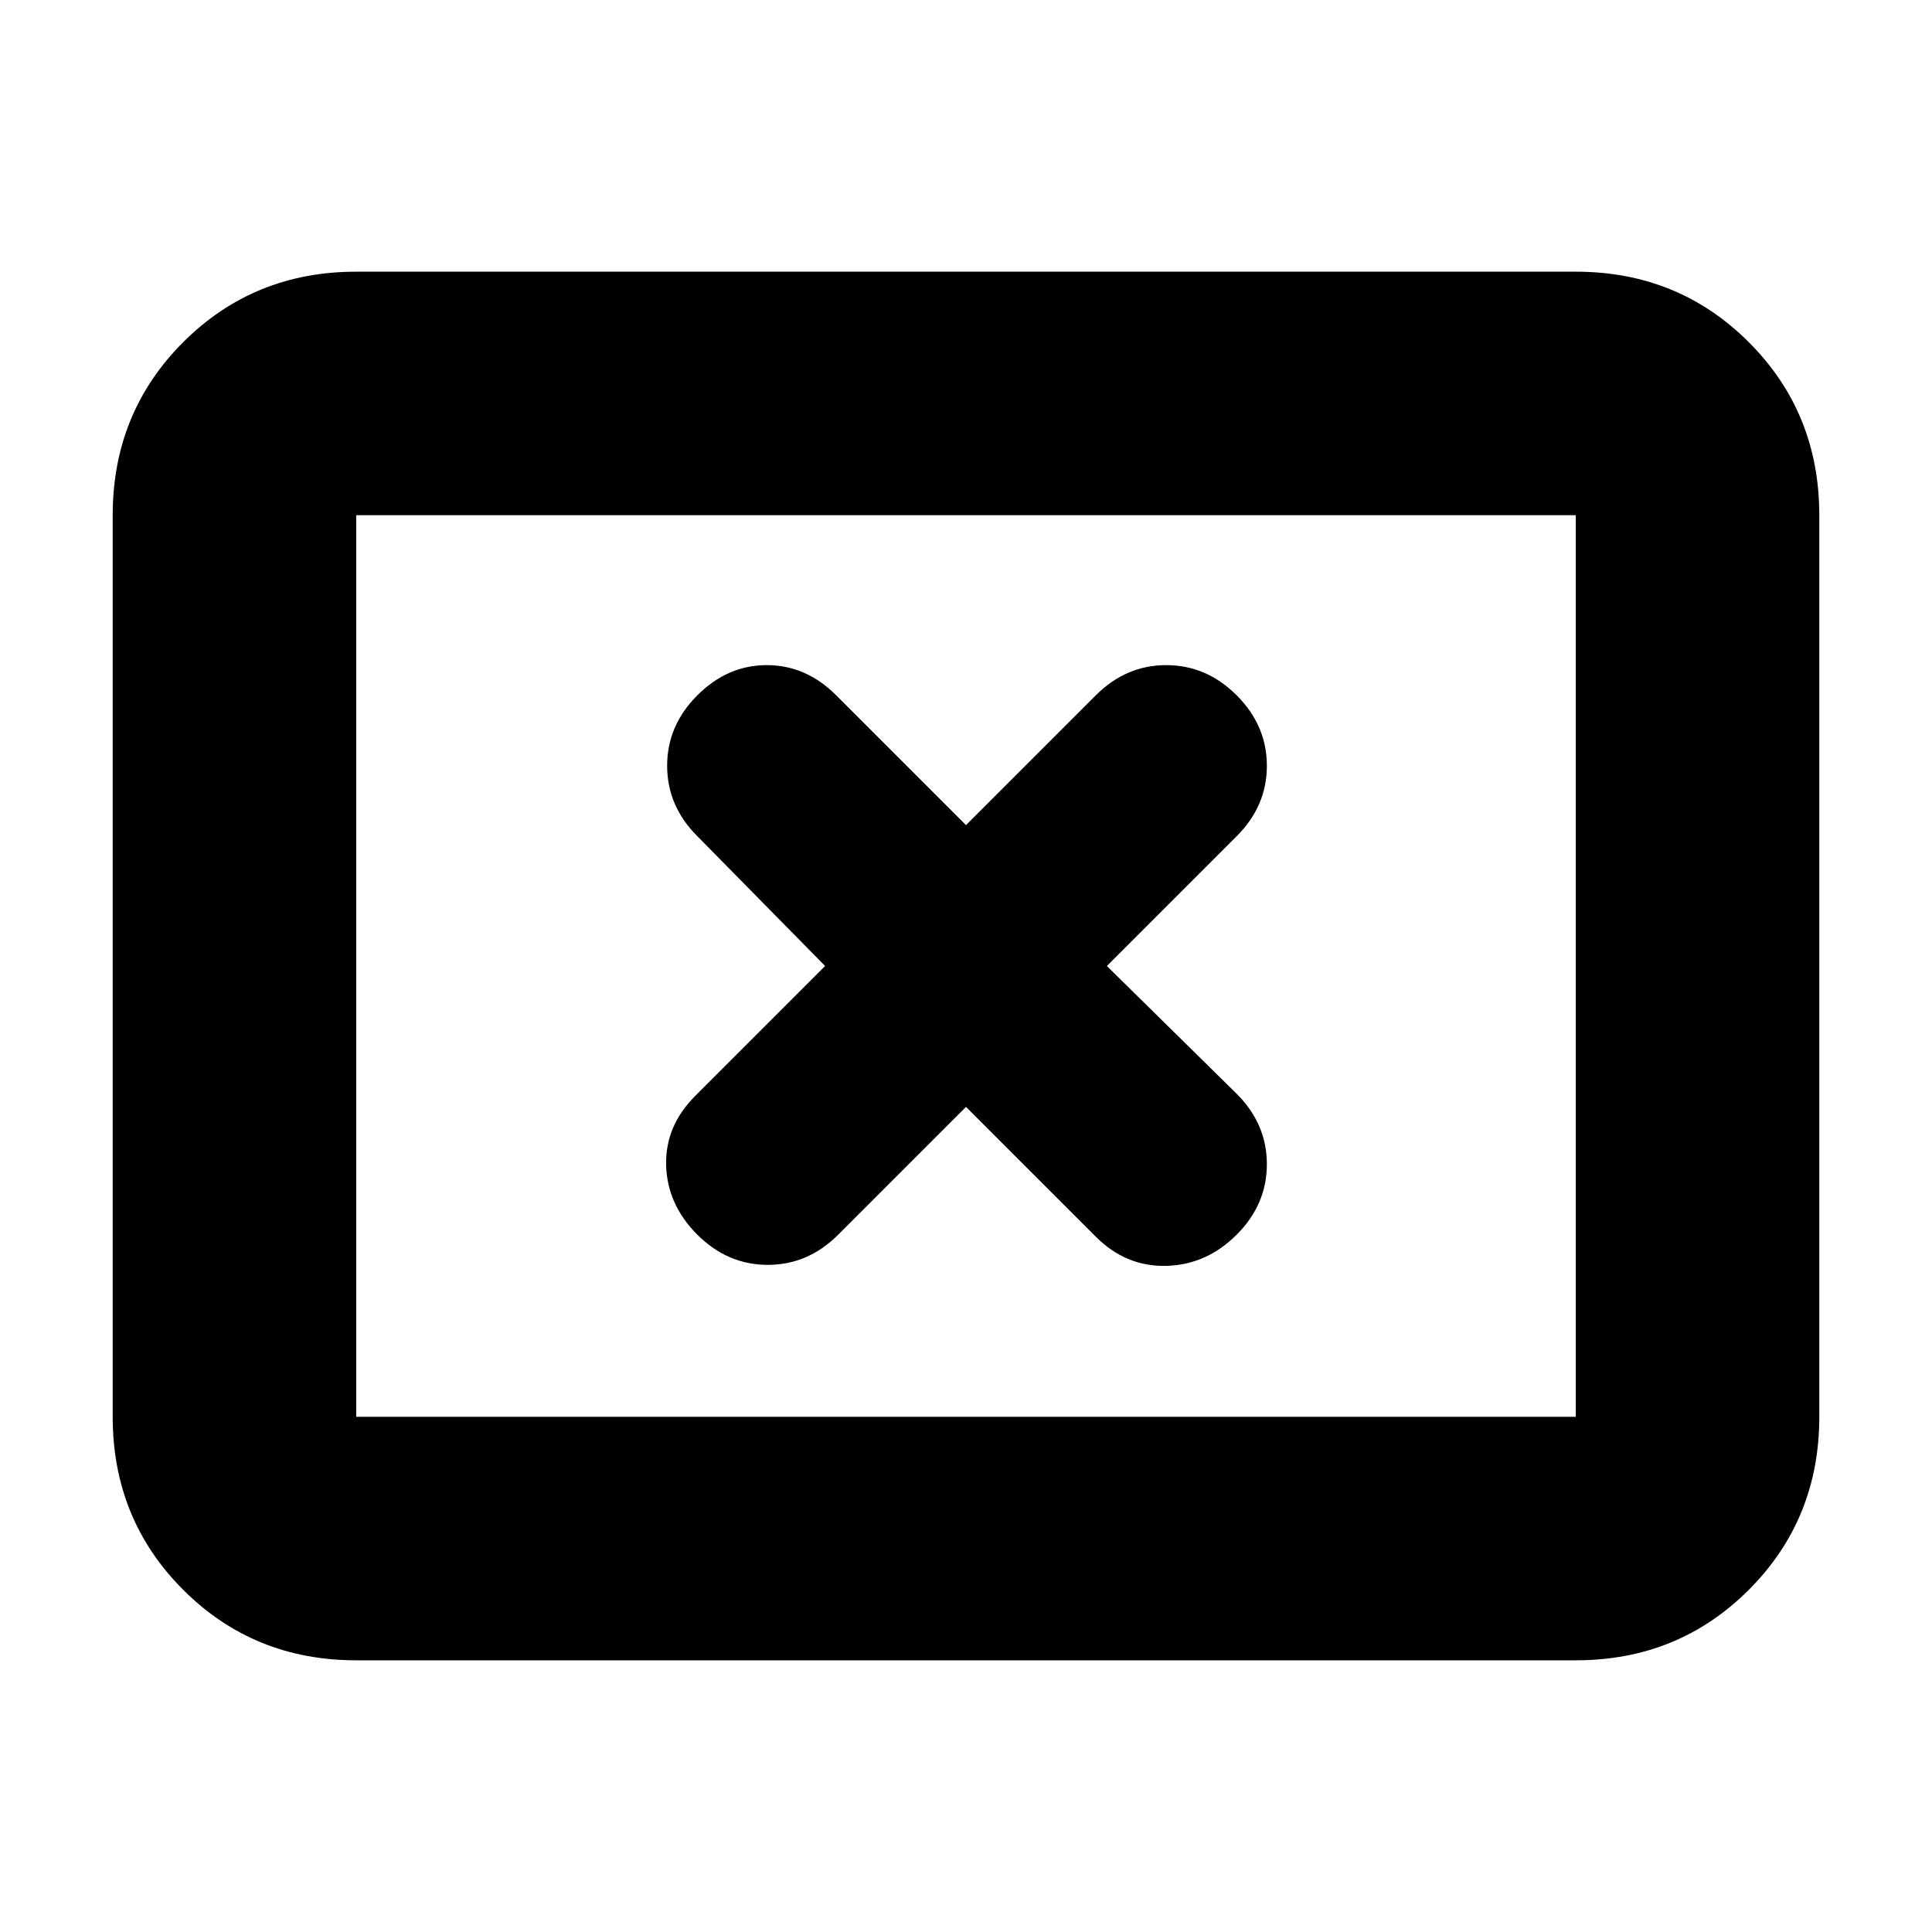 <svg xmlns="http://www.w3.org/2000/svg" height="24" viewBox="0 -960 960 960" width="24"><path d="m410-480-64.56 64.56Q330.5-400.5 331-381t15.5 34.5q15 15 35 15t34.94-14.94L480-410l64.56 64.56Q559.5-330.5 579.5-331t35-15.5q15-15 15-35t-14.94-34.94L550-480l64.56-64.56q14.94-14.94 14.94-34.94t-15-35q-15-15-35-15t-34.94 14.94L480-550l-64.56-64.56Q400.5-629.5 381-629.5t-34.5 15q-15 15-15 35t14.94 34.94L410-480ZM177-135q-50.94 0-85.97-35.03T56-256v-448q0-50.94 35.03-85.97T177-825h606q50.94 0 85.97 35.03T904-704v448q0 50.94-35.03 85.97T783-135H177Zm0-121h606v-448H177v448Zm0 0v-448 448Z"/></svg>